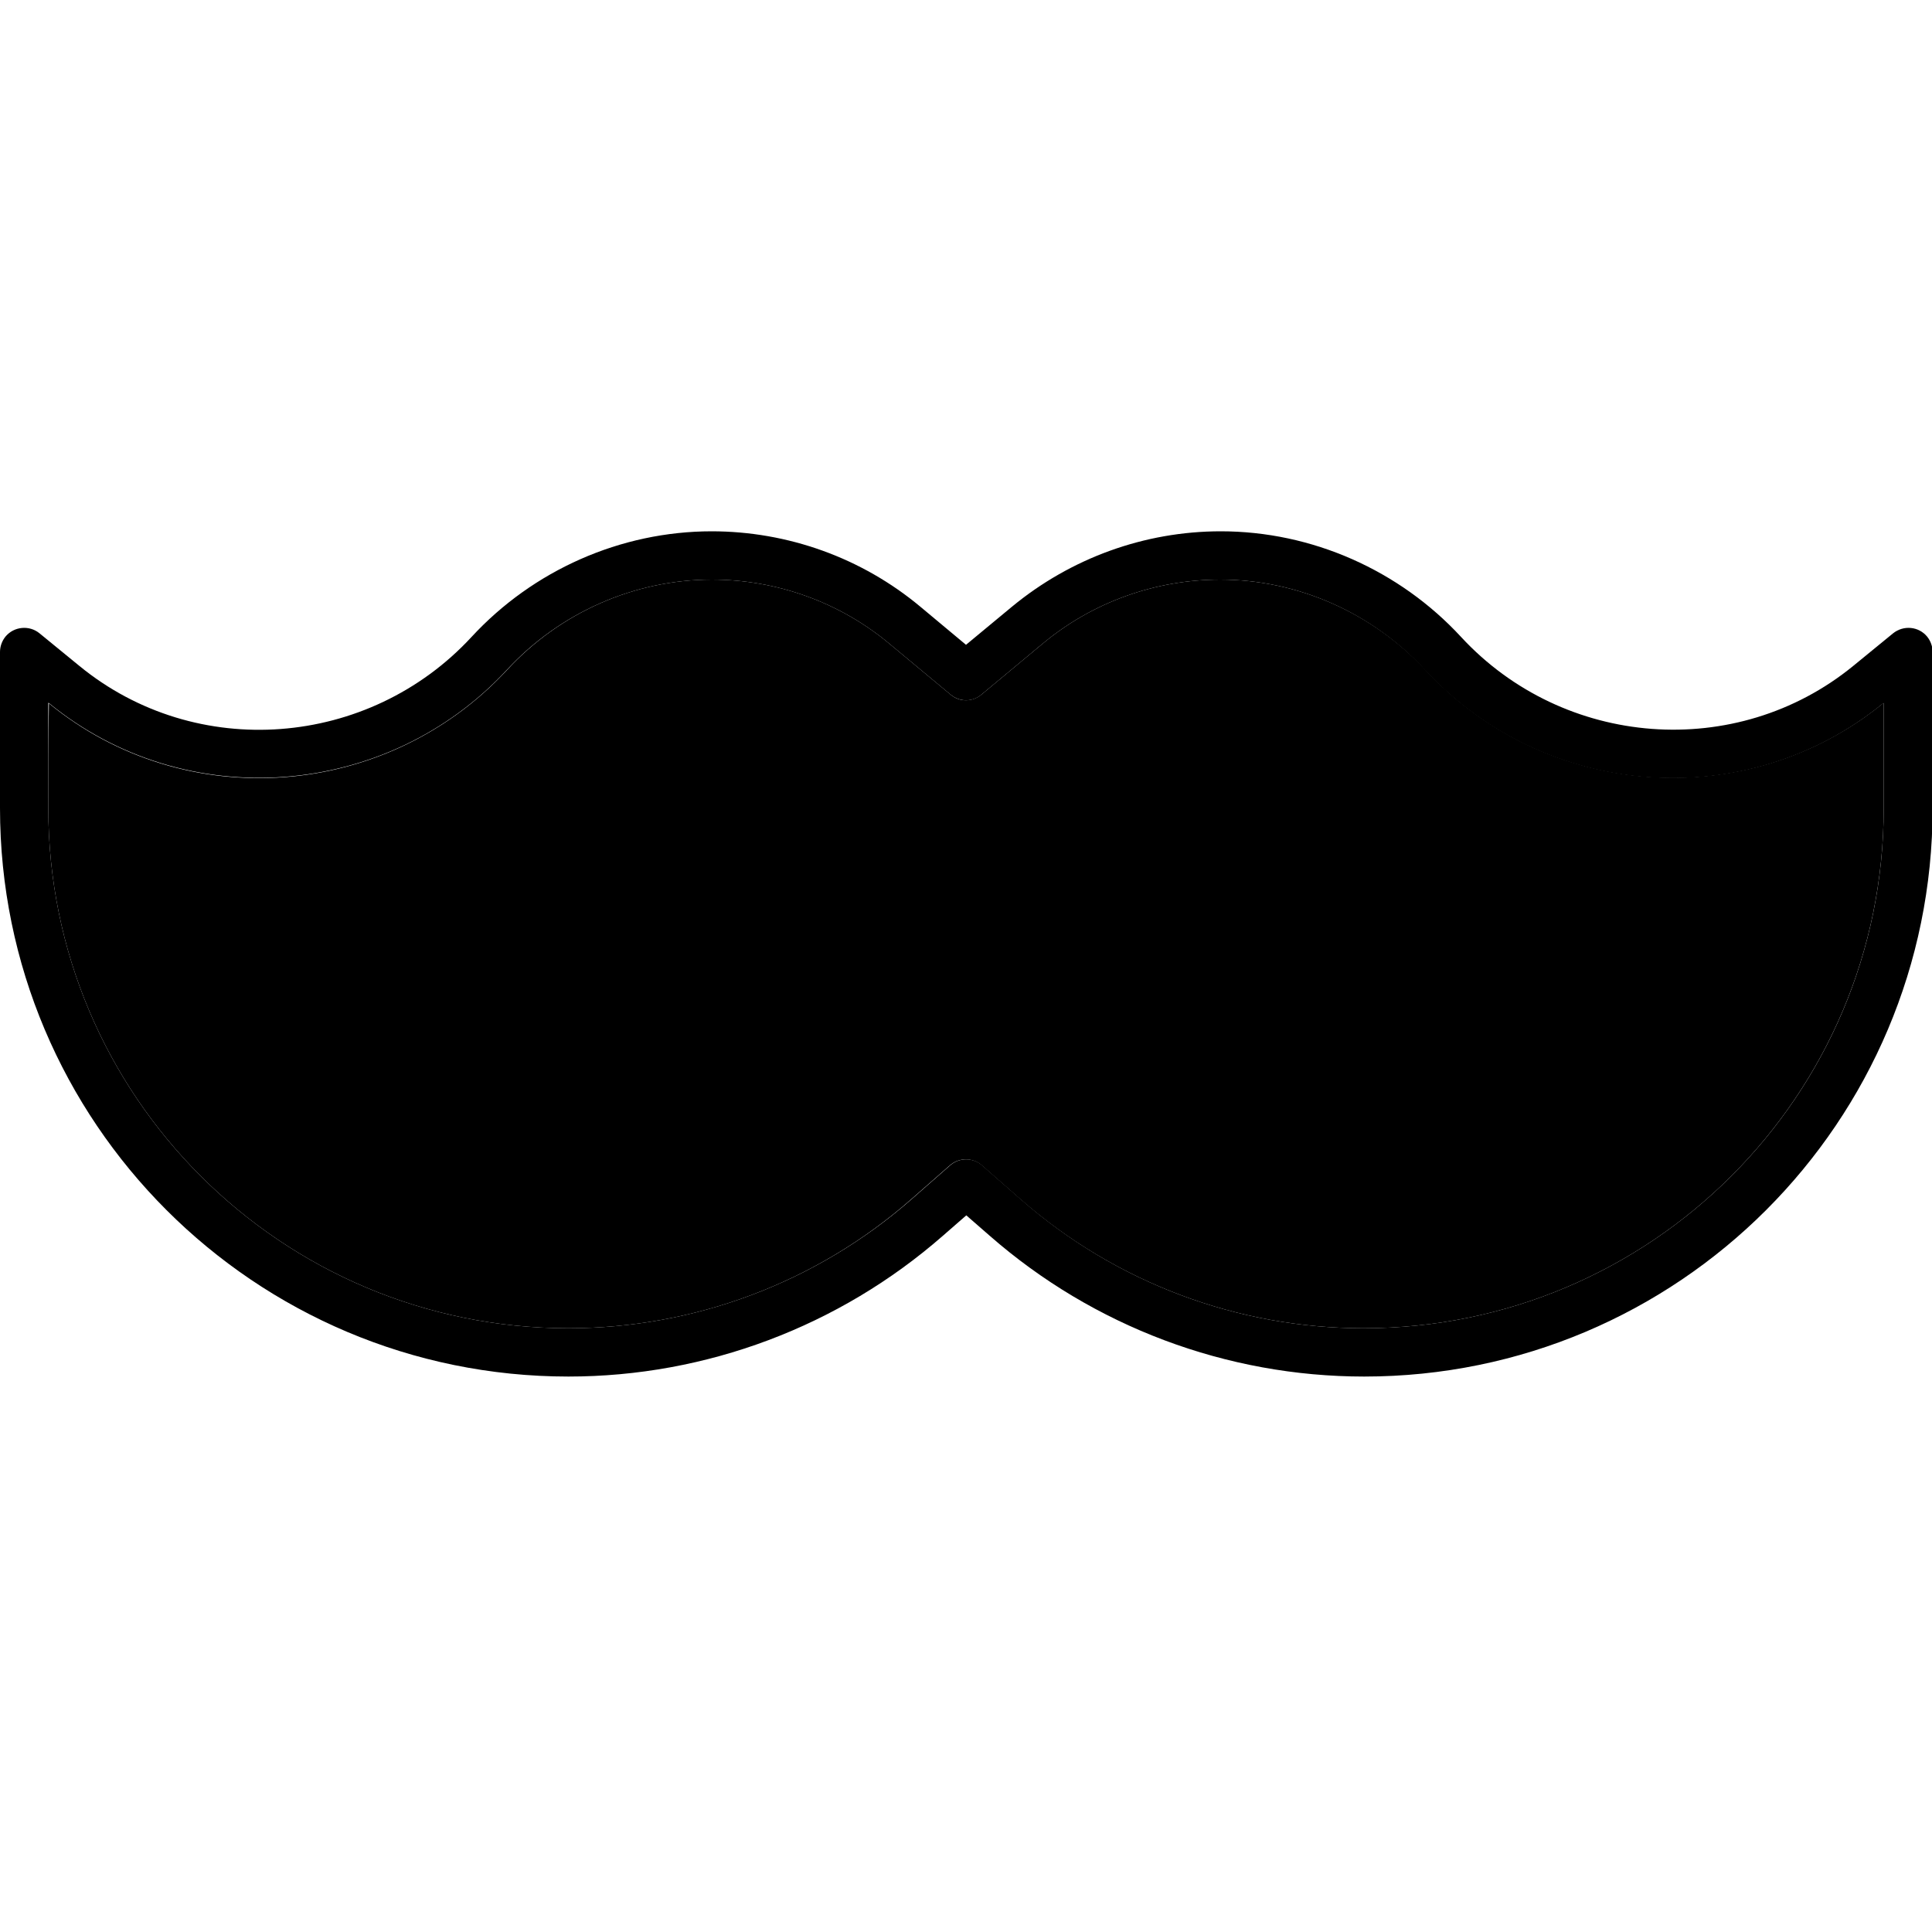 <svg xmlns="http://www.w3.org/2000/svg" width="24" height="24" viewBox="0 0 640 512"><path class="pr-icon-duotone-secondary" d="M16.2 169c-.2 11.5-.2 23.1-.2 34.7C16 298.9 93.1 376 188.3 376c41.7 0 82-15.1 113.4-42.6l13-11.4c3-2.6 7.5-2.6 10.5 0l13 11.4C369.7 360.9 410 376 451.7 376C546.9 376 624 298.9 624 203.7l0-34.9c-45.5 37.2-112.3 31.9-151.9-11C454.6 139 429.9 128 404.2 128c-21.5 0-42.4 7.5-58.9 21.3l-20.2 16.8c-3 2.5-7.3 2.5-10.2 0l-20.2-16.8c-16.5-13.8-37.4-21.3-58.9-21.3c-25.7 0-50.4 11-67.8 29.9C128.3 200.8 61.5 206.1 16.2 169z"/><path class="pr-icon-duotone-primary" d="M235.8 112c-30.2 0-59.2 12.9-79.6 35c-34 36.8-91.2 41.3-129.9 9.6L13.1 145.8c-3.4-2.8-8.5-2.3-11.3 1.1C.6 148.4 0 150.2 0 152c0 0 0 0 0 0l0 8 0 43.7C0 307.7 84.3 392 188.3 392c45.6 0 89.7-16.6 124-46.6l7.8-6.8 7.8 6.8c34.3 30 78.4 46.6 124 46.6c104 0 188.3-84.3 188.3-188.3l0-43.7 0-8s0 0 0 0c0-1.8-.6-3.6-1.8-5.1c-2.8-3.4-7.8-3.9-11.3-1.1l-13.2 10.8c-38.7 31.6-95.9 27.2-129.9-9.6c-20.4-22.1-49.4-35-79.6-35c-25.3 0-49.7 8.9-69.2 25L320 149.6 304.9 137c-19.4-16.2-43.9-25-69.2-25zM624 168.9l0 34.9C624 298.9 546.9 376 451.7 376c-41.7 0-82-15.1-113.4-42.6l-13-11.4c-3-2.6-7.5-2.6-10.5 0l-13 11.4C270.3 360.9 230 376 188.3 376C93.1 376 16 298.9 16 203.7l0-34.9 .2 .1c45.3 37.1 112.2 31.8 151.8-11.1C185.4 139 210.1 128 235.8 128c21.5 0 42.4 7.5 58.9 21.3l20.2 16.8c3 2.5 7.3 2.5 10.2 0l20.2-16.8c16.5-13.8 37.4-21.3 58.9-21.3c25.7 0 50.4 11 67.8 29.9c39.6 42.9 106.4 48.2 151.8 11.1l.2-.1z"/></svg>